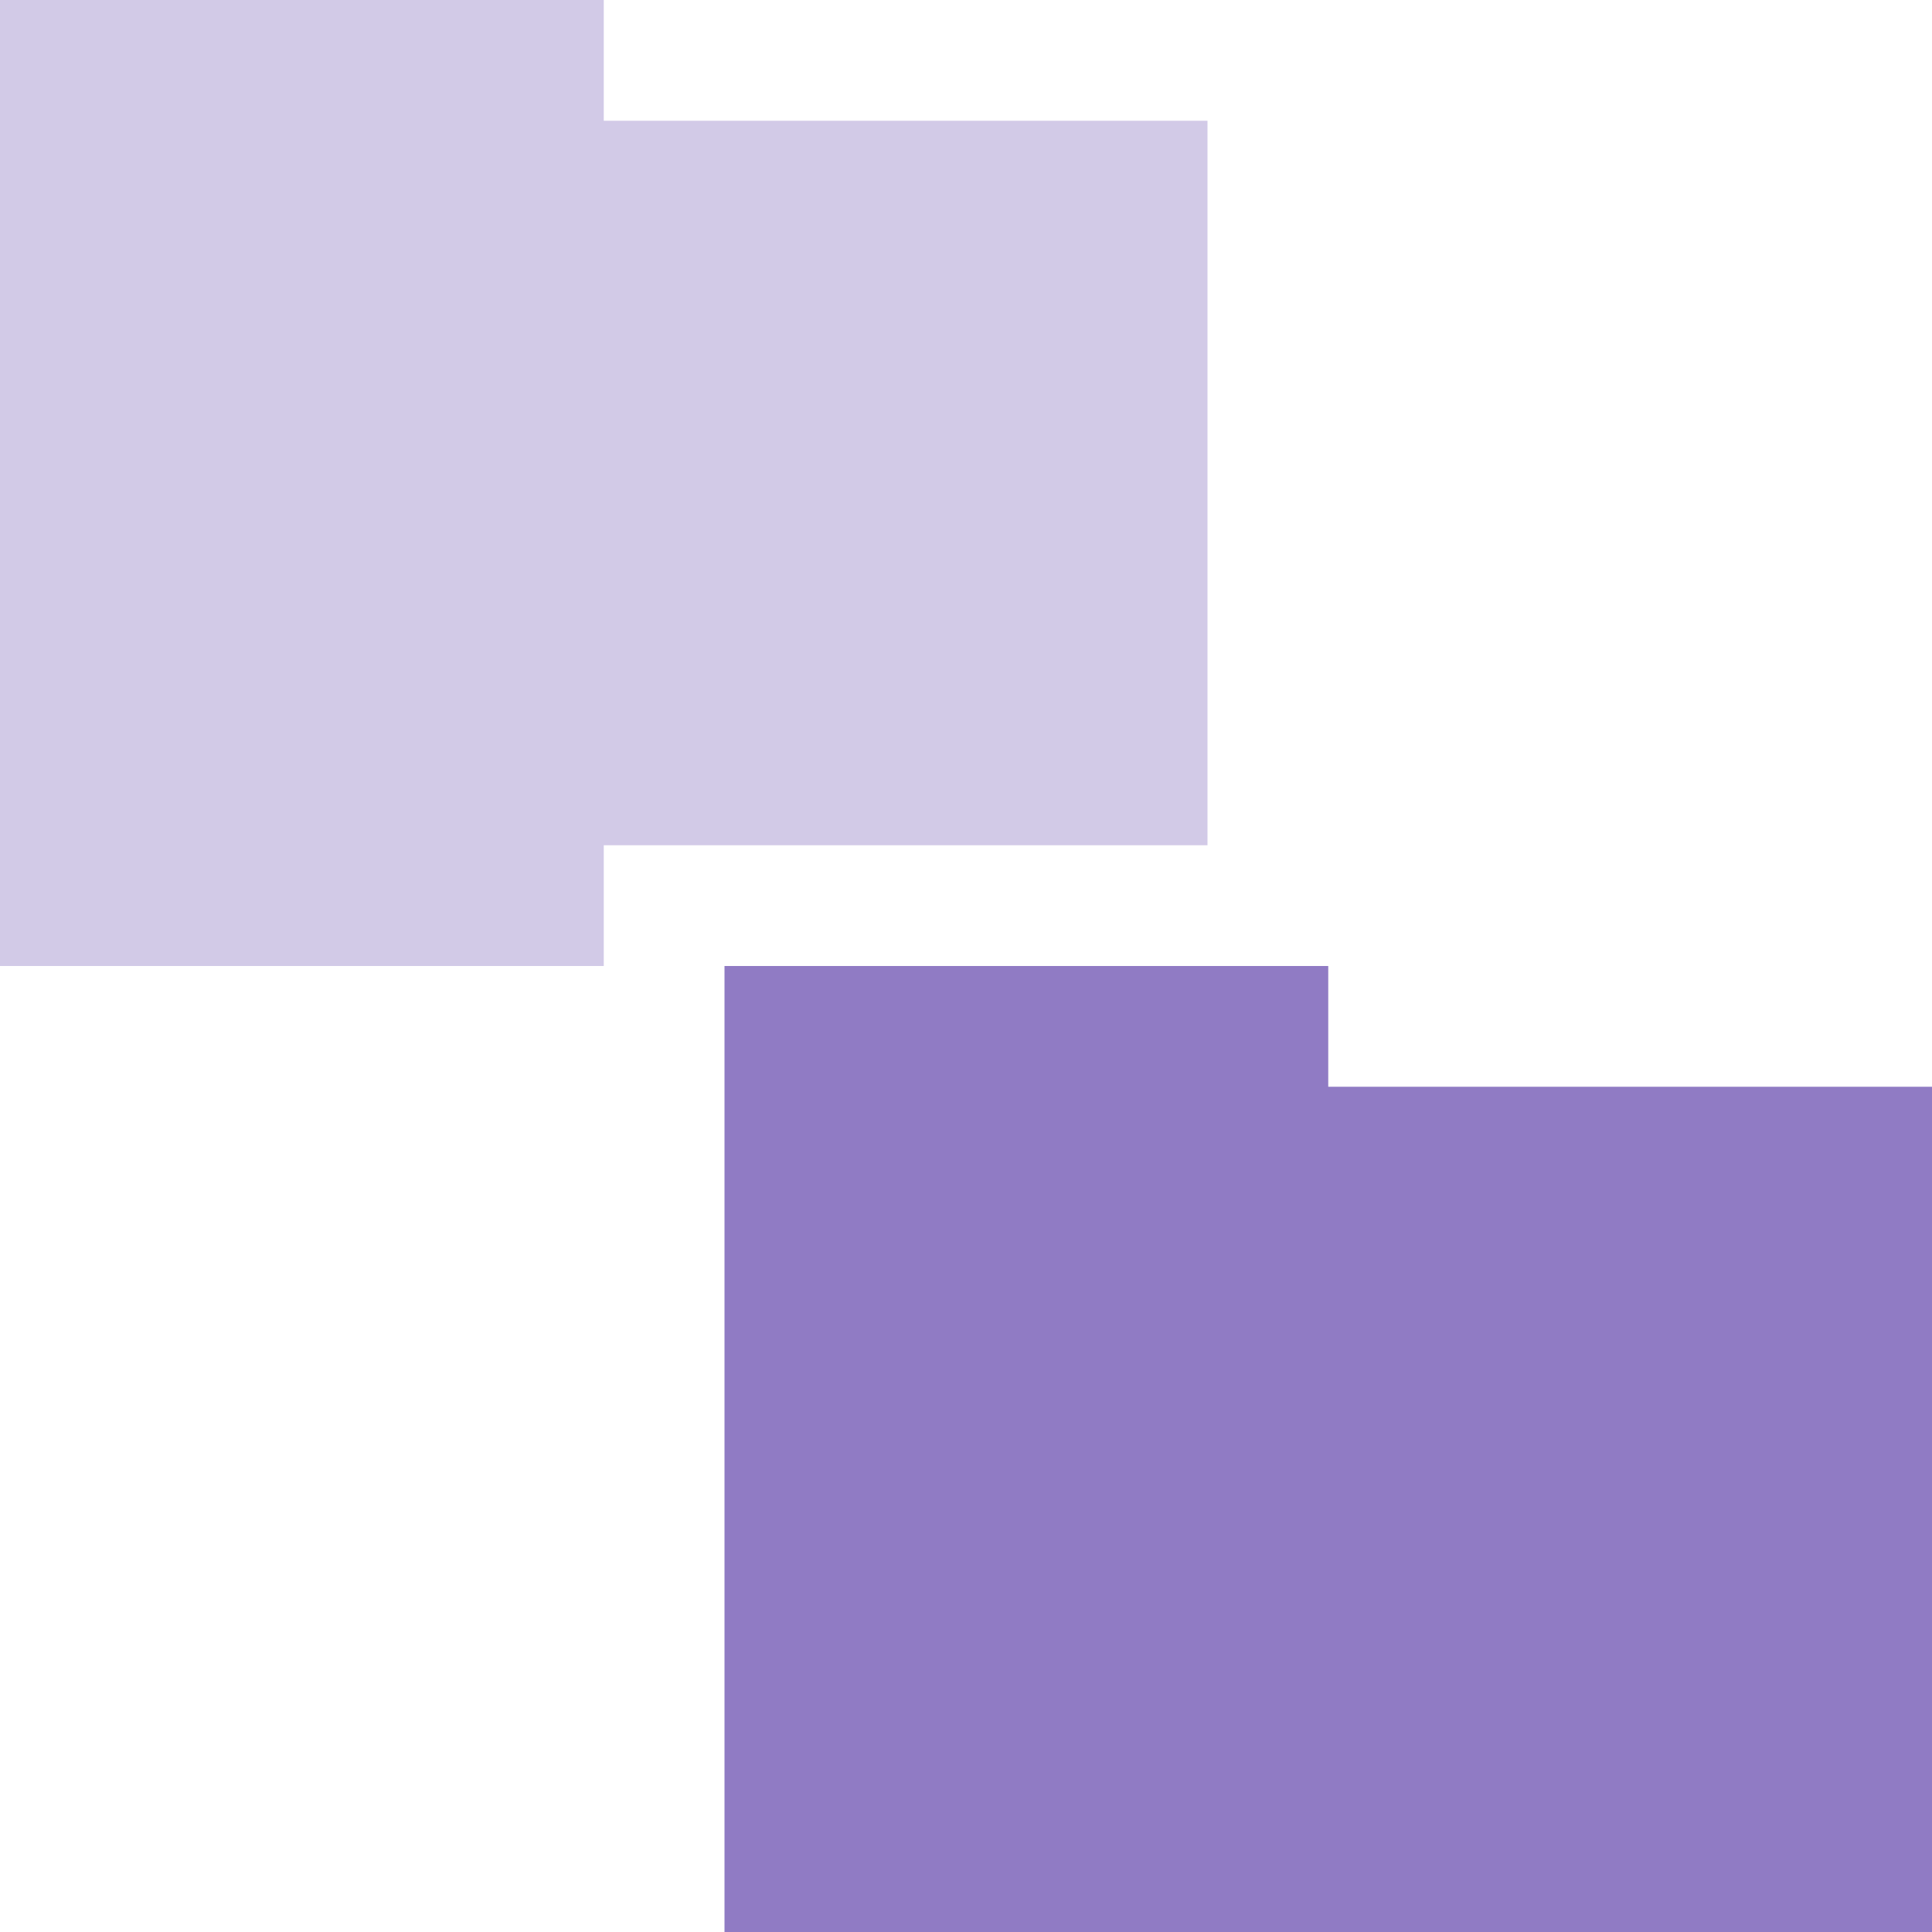 <svg xmlns="http://www.w3.org/2000/svg" viewBox="0 0 64 64">
 <path d="m 0 0 0 32 20 0 0 -4 20 0 0 -24 -20 0 0 -4 z" style="fill:#907bc4;opacity:0.4;fill-opacity:1;stroke:none"/>
 <path d="m 24 32 0 32 40 0 0 -28 -20 0 0 -4 z" style="fill:#907bc4;fill-opacity:1;stroke:none"/>
</svg>
